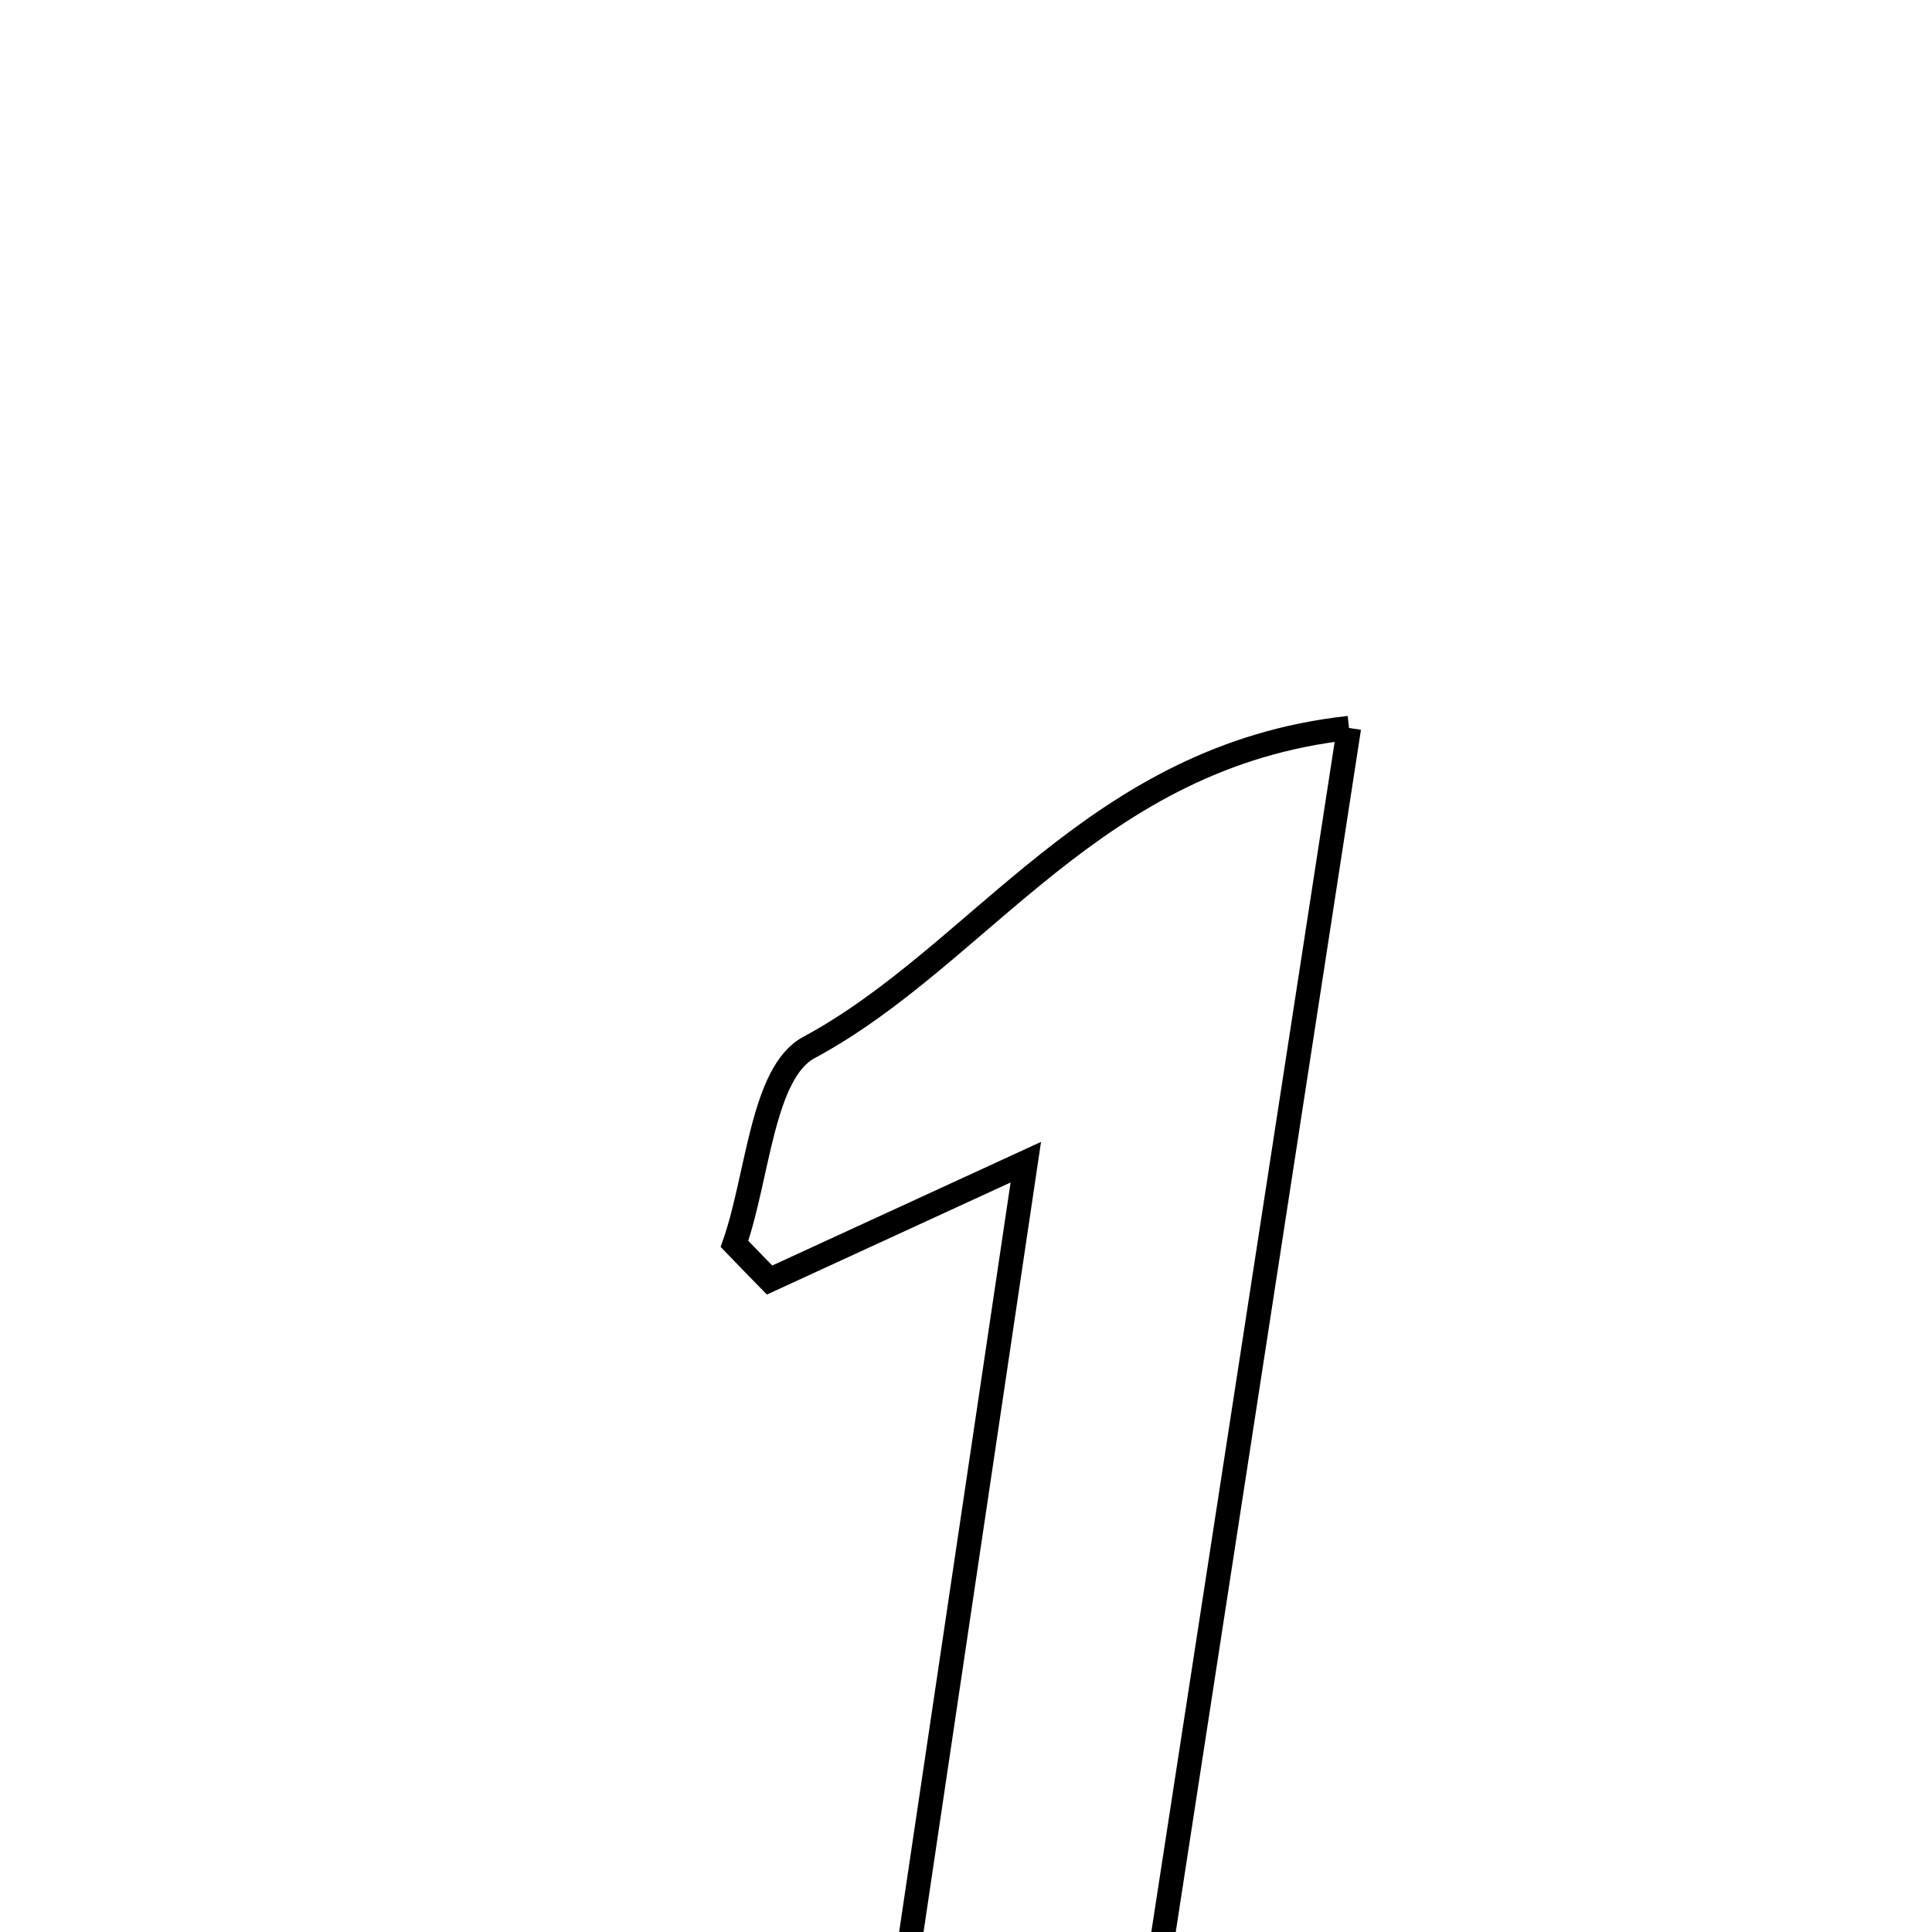 <svg xmlns="http://www.w3.org/2000/svg" viewBox="0.0 0.0 24.0 24.0" height="200px" width="200px"><path fill="none" stroke="black" stroke-width=".3" stroke-opacity="1.0"  filling="0" d="M16.758 9.043 C15.748 15.595 14.785 21.848 13.8 28.243 C12.788 28.243 11.899 28.243 10.69 28.243 C11.37 23.667 12.039 19.171 12.743 14.437 C11.52 14.999 10.54 15.451 9.56 15.901 C9.414 15.752 9.268 15.602 9.124 15.452 C9.417 14.612 9.469 13.324 10.048 13.013 C12.2 11.855 13.589 9.39 16.758 9.043"></path></svg>